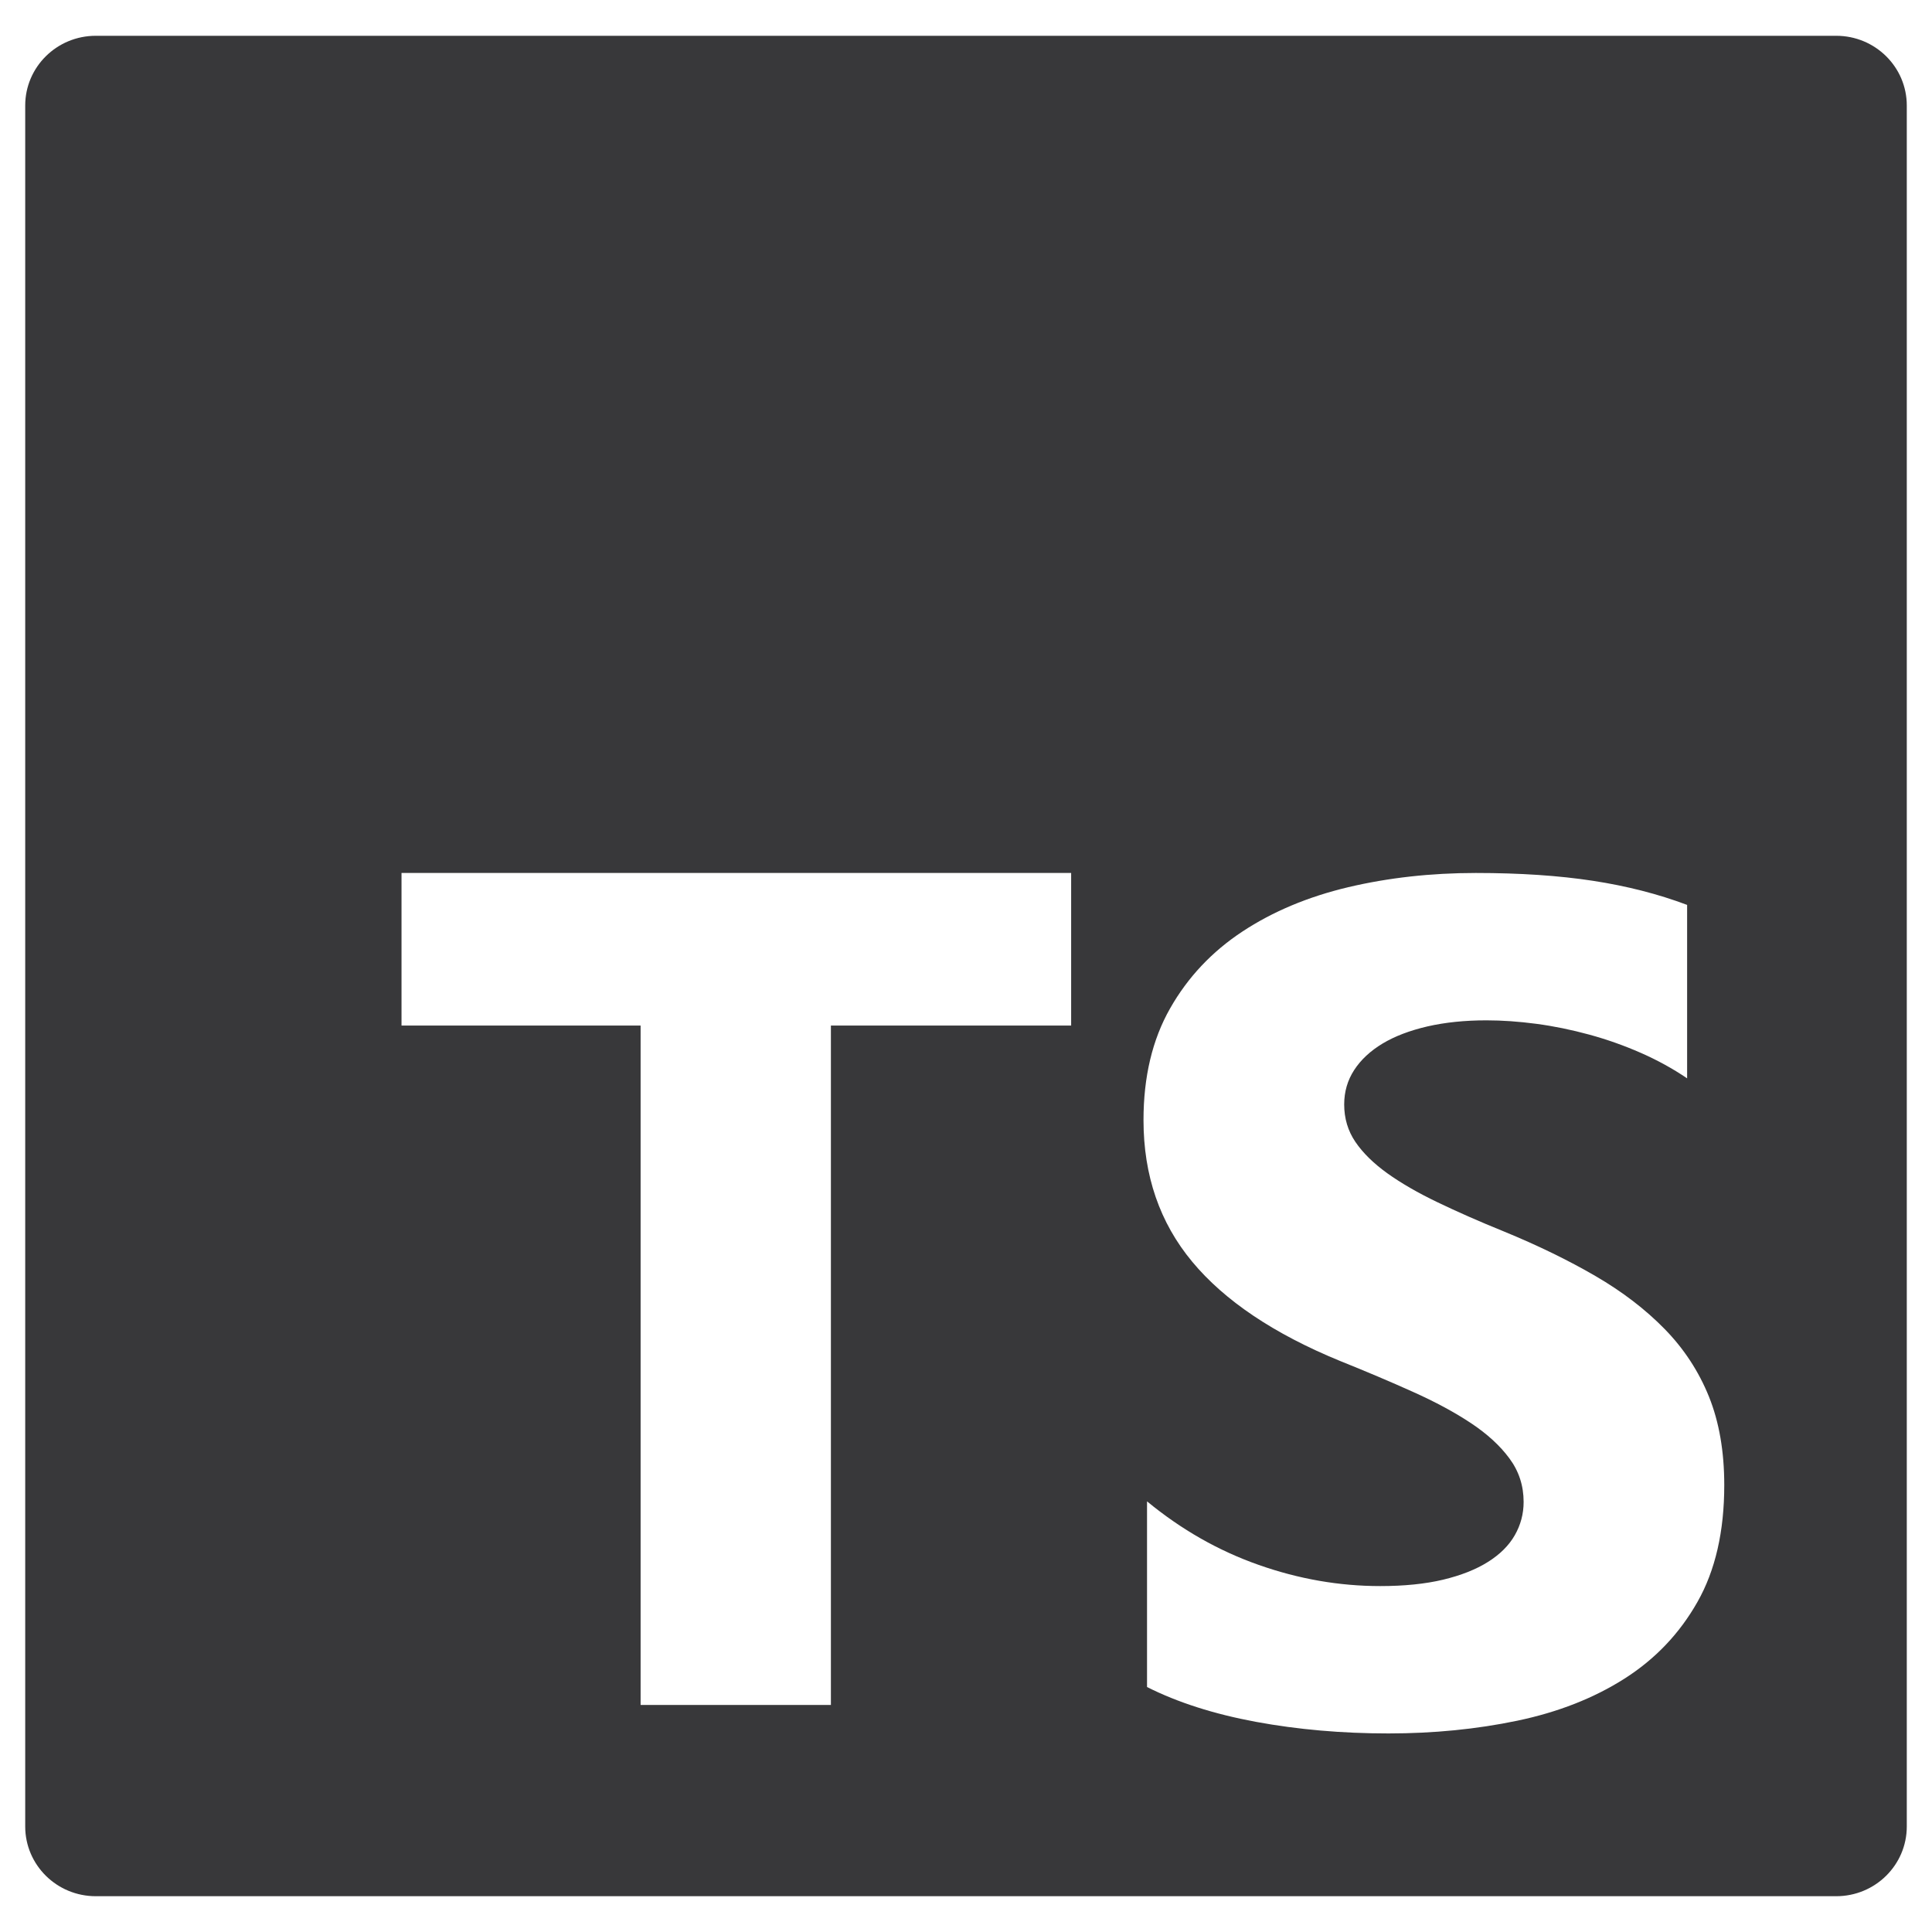 <svg width="40" height="40" viewBox="0 0 40 40" fill="none" xmlns="http://www.w3.org/2000/svg">
<g clip-path="url(#clip0_1_321)">
<path fill-rule="evenodd" clip-rule="evenodd" d="M1.983 0.741H38.017C38.824 0.741 39.478 1.387 39.478 2.185V37.815C39.478 38.613 38.824 39.259 38.017 39.259H1.983C1.176 39.259 0.522 38.613 0.522 37.815V2.185C0.522 1.387 1.176 0.741 1.983 0.741ZM22.177 21.233V18.074H8.313V21.233H13.263V35.299H17.203V21.233H22.177ZM23.748 34.928C24.384 35.248 25.135 35.488 26.003 35.649C26.871 35.809 27.785 35.889 28.746 35.889C29.683 35.889 30.573 35.801 31.416 35.625C32.26 35.448 32.999 35.158 33.634 34.754C34.27 34.349 34.773 33.821 35.143 33.168C35.514 32.515 35.699 31.708 35.699 30.747C35.699 30.051 35.593 29.44 35.382 28.916C35.17 28.391 34.864 27.924 34.465 27.516C34.066 27.108 33.587 26.741 33.029 26.417C32.471 26.093 31.842 25.786 31.141 25.498C30.628 25.29 30.168 25.087 29.761 24.891C29.353 24.695 29.007 24.495 28.722 24.291C28.437 24.086 28.217 23.87 28.062 23.642C27.907 23.414 27.83 23.155 27.83 22.867C27.83 22.603 27.899 22.365 28.038 22.152C28.176 21.94 28.372 21.758 28.624 21.606C28.877 21.454 29.186 21.336 29.553 21.251C29.919 21.167 30.327 21.125 30.775 21.125C31.101 21.125 31.445 21.149 31.807 21.197C32.17 21.245 32.534 21.32 32.901 21.42C33.268 21.52 33.624 21.646 33.97 21.798C34.316 21.95 34.636 22.126 34.93 22.326V18.735C34.335 18.511 33.685 18.344 32.98 18.236C32.276 18.128 31.467 18.074 30.555 18.074C29.626 18.074 28.746 18.172 27.915 18.368C27.084 18.565 26.353 18.871 25.722 19.287C25.09 19.704 24.591 20.234 24.225 20.879C23.858 21.524 23.675 22.294 23.675 23.191C23.675 24.337 24.011 25.314 24.683 26.122C25.355 26.931 26.376 27.616 27.744 28.177C28.282 28.393 28.783 28.605 29.247 28.814C29.712 29.022 30.113 29.238 30.451 29.462C30.789 29.686 31.056 29.93 31.251 30.195C31.447 30.459 31.545 30.759 31.545 31.096C31.545 31.344 31.483 31.574 31.361 31.787C31.239 31.999 31.054 32.183 30.805 32.339C30.557 32.495 30.247 32.617 29.877 32.706C29.506 32.794 29.072 32.838 28.575 32.838C27.728 32.838 26.889 32.692 26.058 32.399C25.227 32.107 24.457 31.668 23.748 31.084V34.928Z" fill="#38383A"/>
</g>
<defs>
<clipPath id="clip0_1_321">
<rect width="40" height="40" fill="white"/>
</clipPath>
</defs>
</svg>
